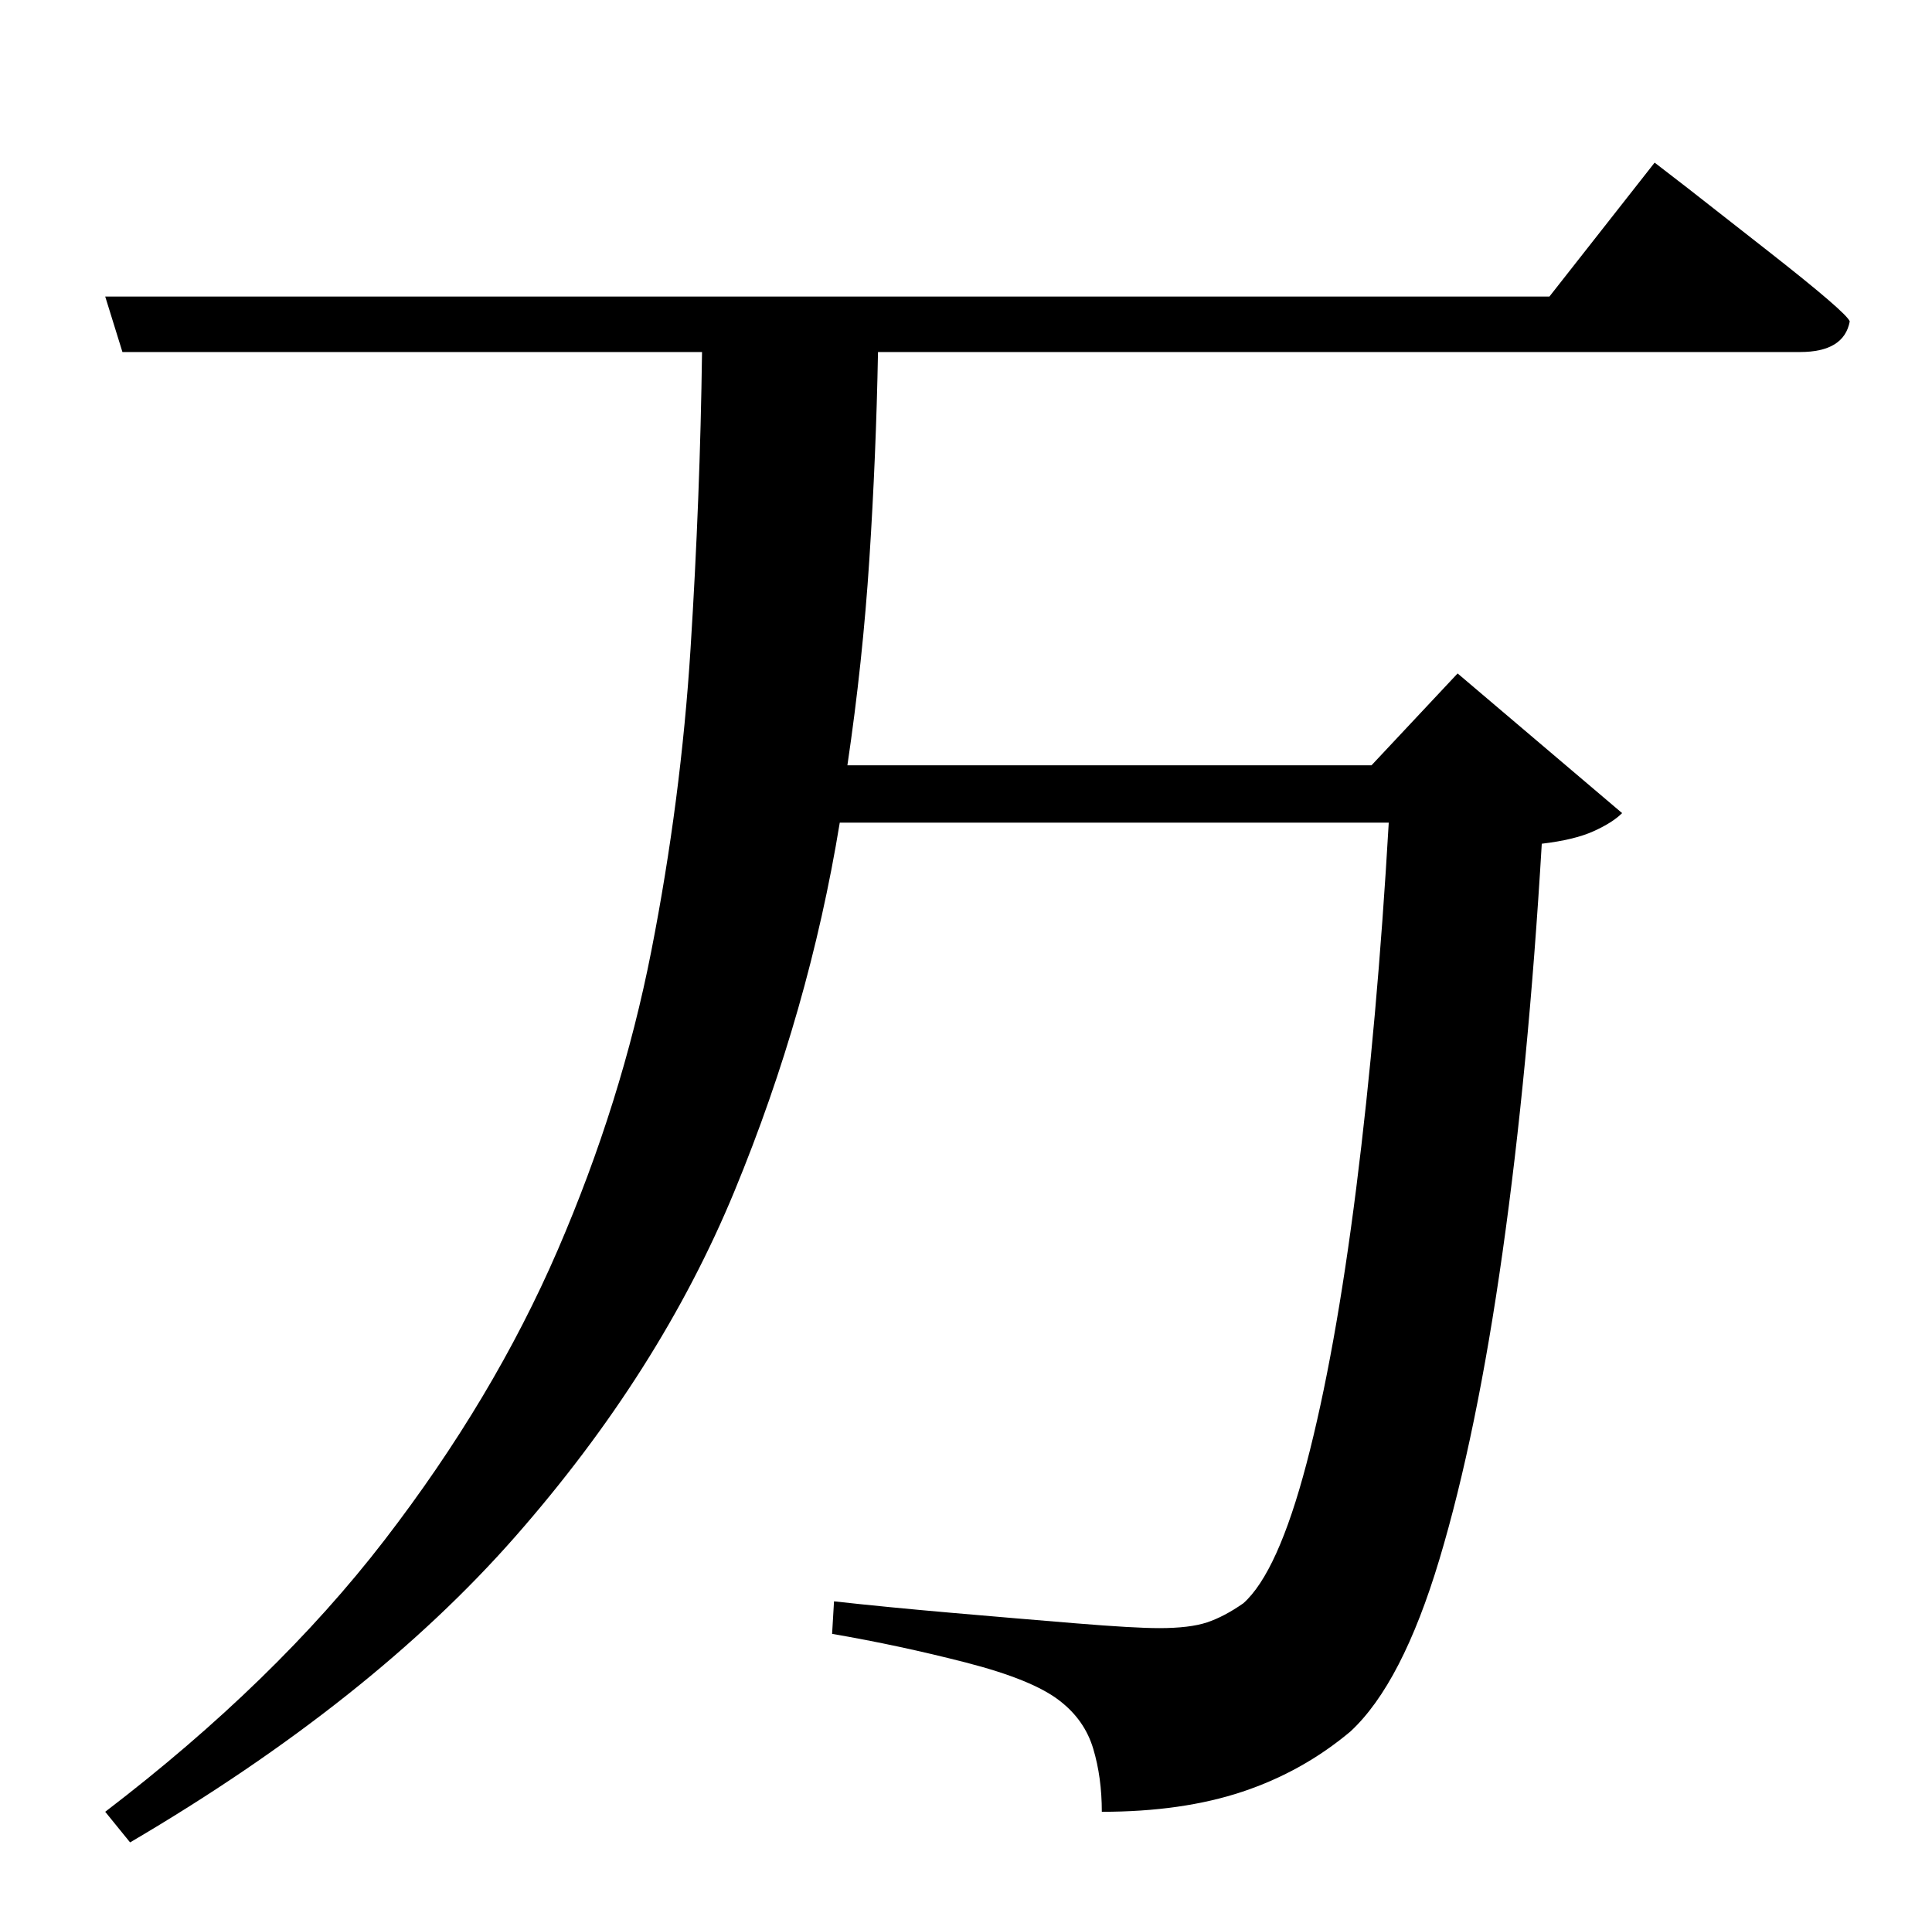 <?xml version="1.0" standalone="no"?>
<!DOCTYPE svg PUBLIC "-//W3C//DTD SVG 1.1//EN" "http://www.w3.org/Graphics/SVG/1.1/DTD/svg11.dtd" >
<svg xmlns="http://www.w3.org/2000/svg" xmlns:xlink="http://www.w3.org/1999/xlink" version="1.1" viewBox="-10 0 1010 1000">
   <path fill="currentColor"
d="M800 155l55 -70l17.5 13.5t41.5 32.5t43 37q-3 16 -26 16h-482q-1 54 -4.5 108t-11.5 108h274l45 -48l86 73q-5 5 -15 9.5t-27 6.5q-7 118 -20.5 213.5t-33 160.5t-46.5 90q-25 21 -56.5 31.5t-73.5 10.5q0 -18 -4.5 -33t-17.5 -25q-14 -11 -49 -20t-70 -15l1 -17
q27 3 61.5 6t65 5.5t43.5 2.5q16 0 25 -3t19 -10q18 -16 33 -73t26 -144t17 -191h-287q-16 98 -55 192.5t-114.5 180.5t-201.5 160l-13 -16q89 -68 146 -142t90.5 -151.5t49 -156.5t20.5 -158t6 -155h-303l-9 -29h755z" />
</svg>
